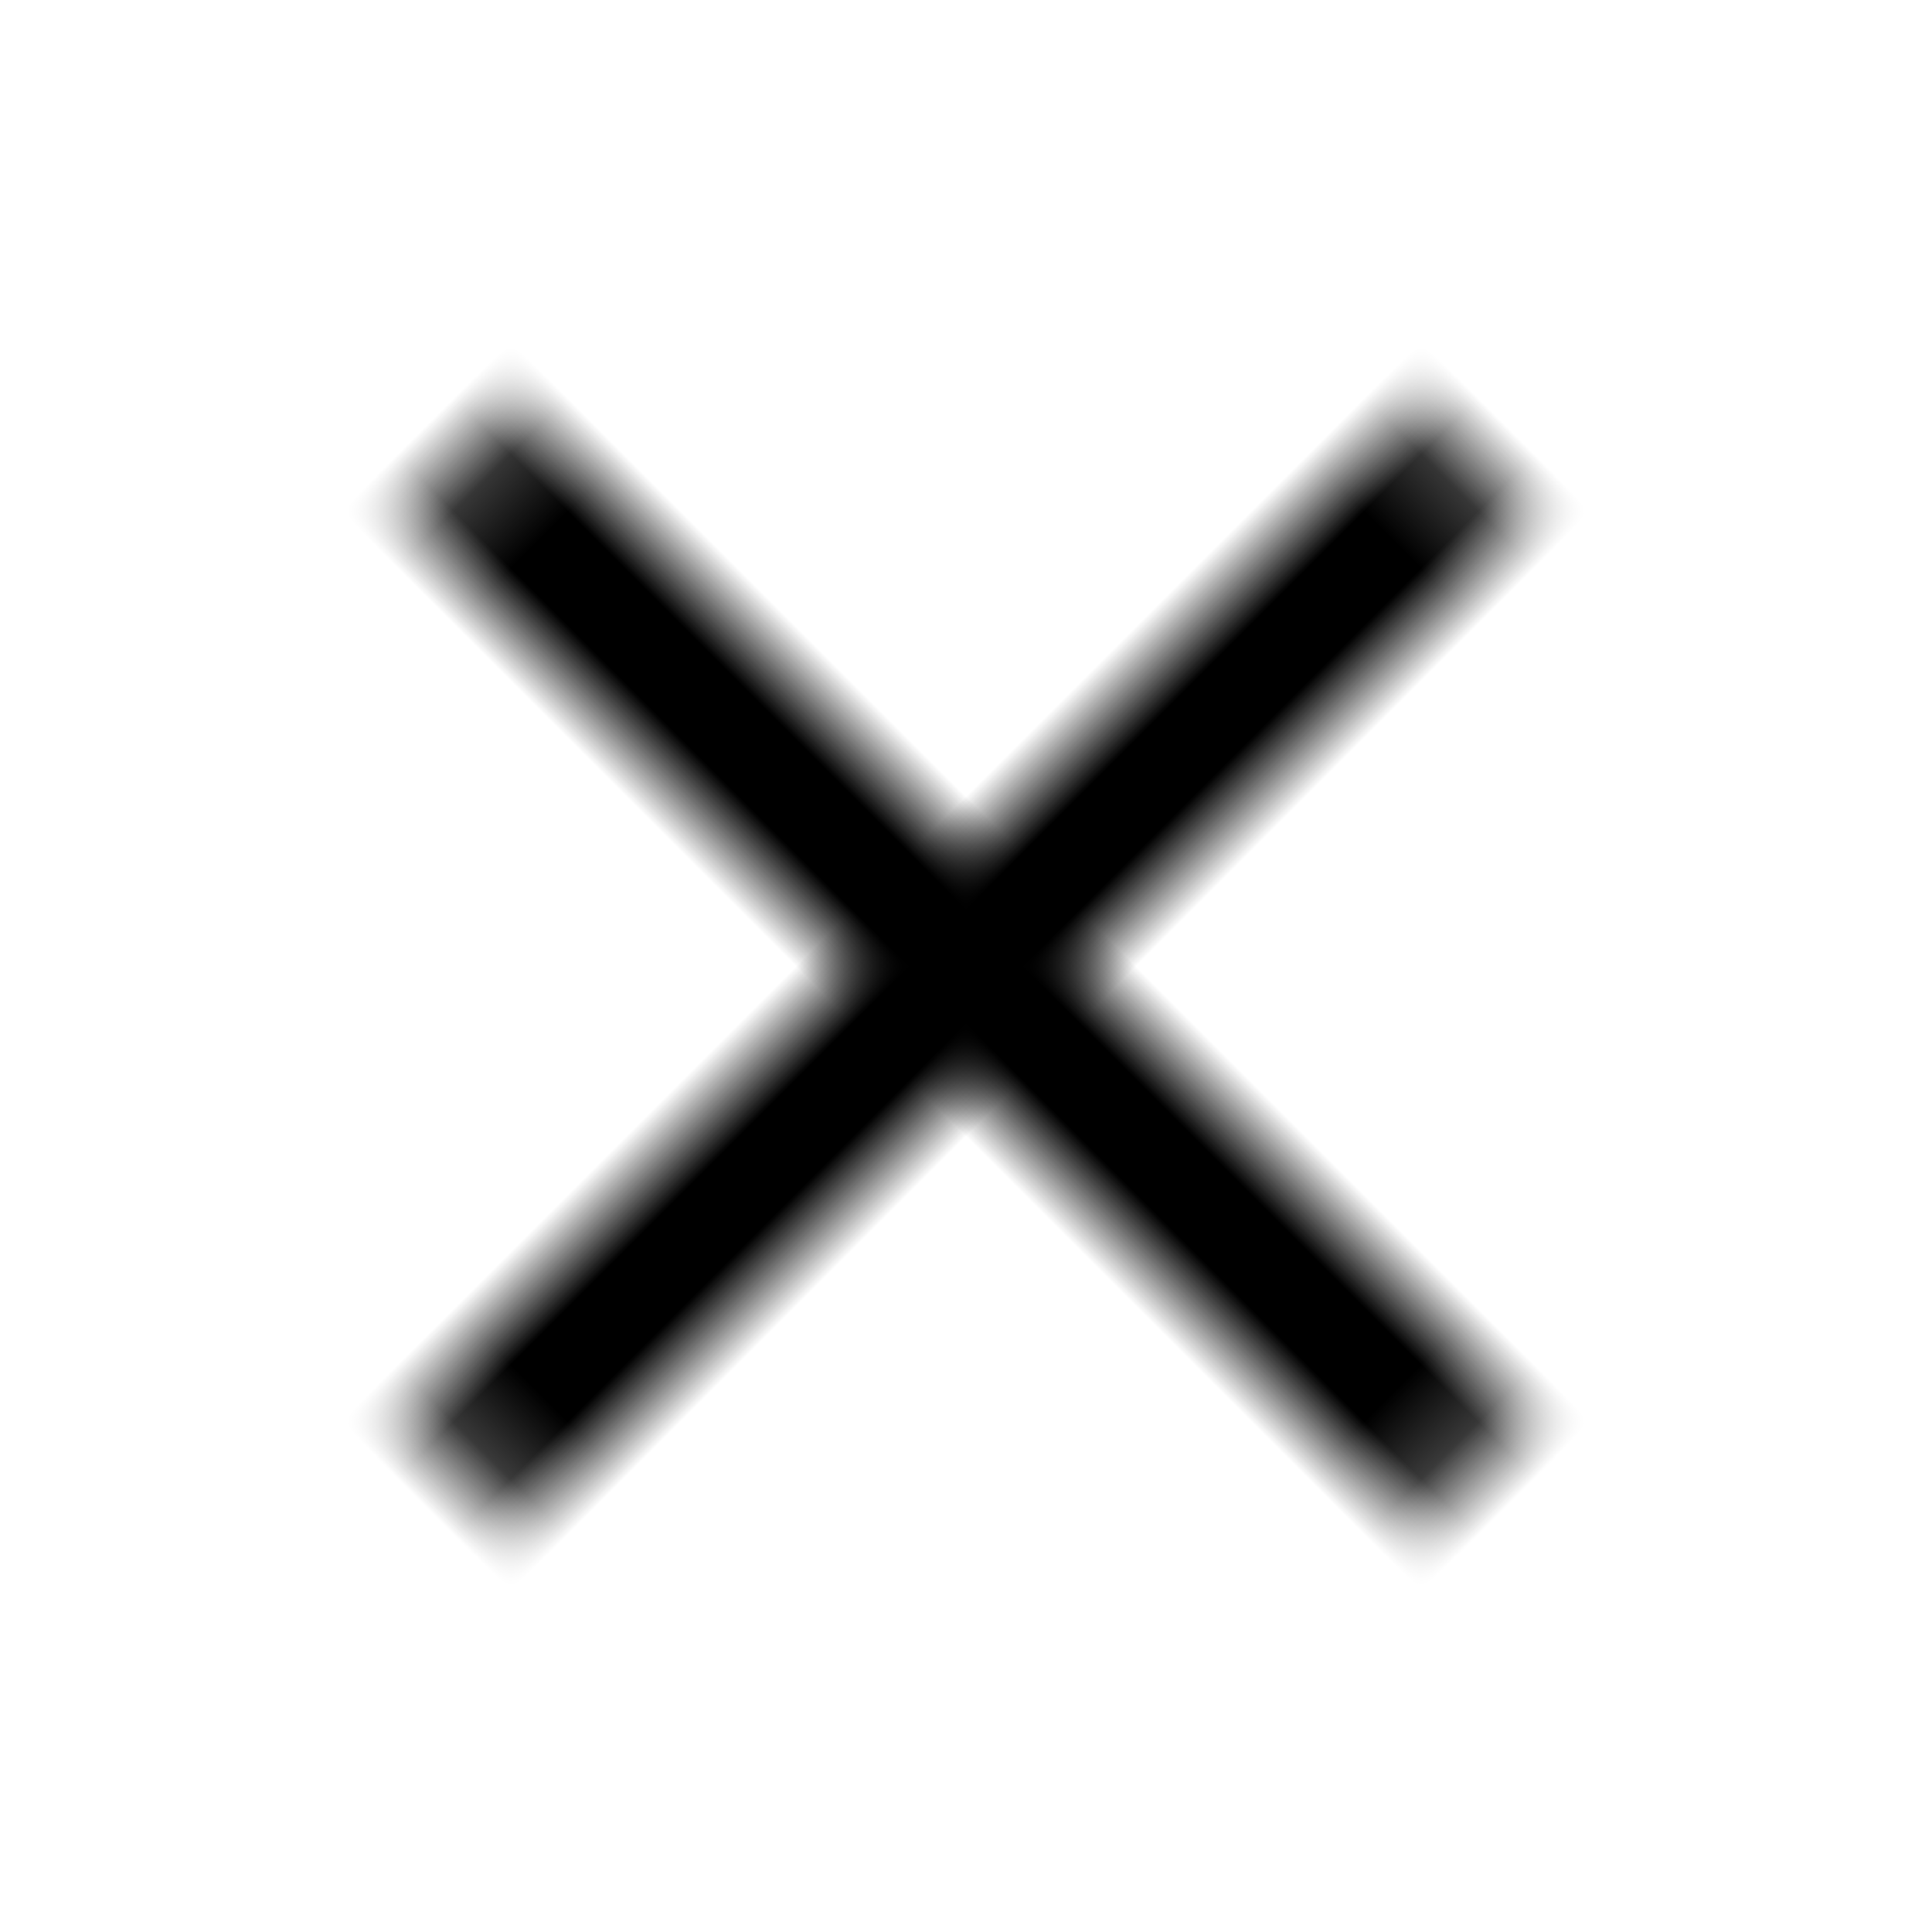 <svg width="24" height="24" viewBox="0 0 24 24" xmlns="http://www.w3.org/2000/svg" xmlns:xlink="http://www.w3.org/1999/xlink">
    <defs>
        <path d="M12 3a1 1 0 011 1v6.999L20 11a1 1 0 010 2h-7v7a1 1 0 01-2 0v-7H4a1 1 0 010-2h7V4a1 1 0 011-1z" id="a"/>
    </defs>
    <g fill-rule="evenodd">
        <path fill="none" d="M0 0h24v24H0z"/>
        <mask id="b" fill="#fff">
            <use xlink:href="#a"/>
        </mask>
        <g mask="url(#b)" transform="rotate(45, 12, 12)">
            <path d="M0 0h24v24H0z"/>
        </g>
    </g>
</svg>